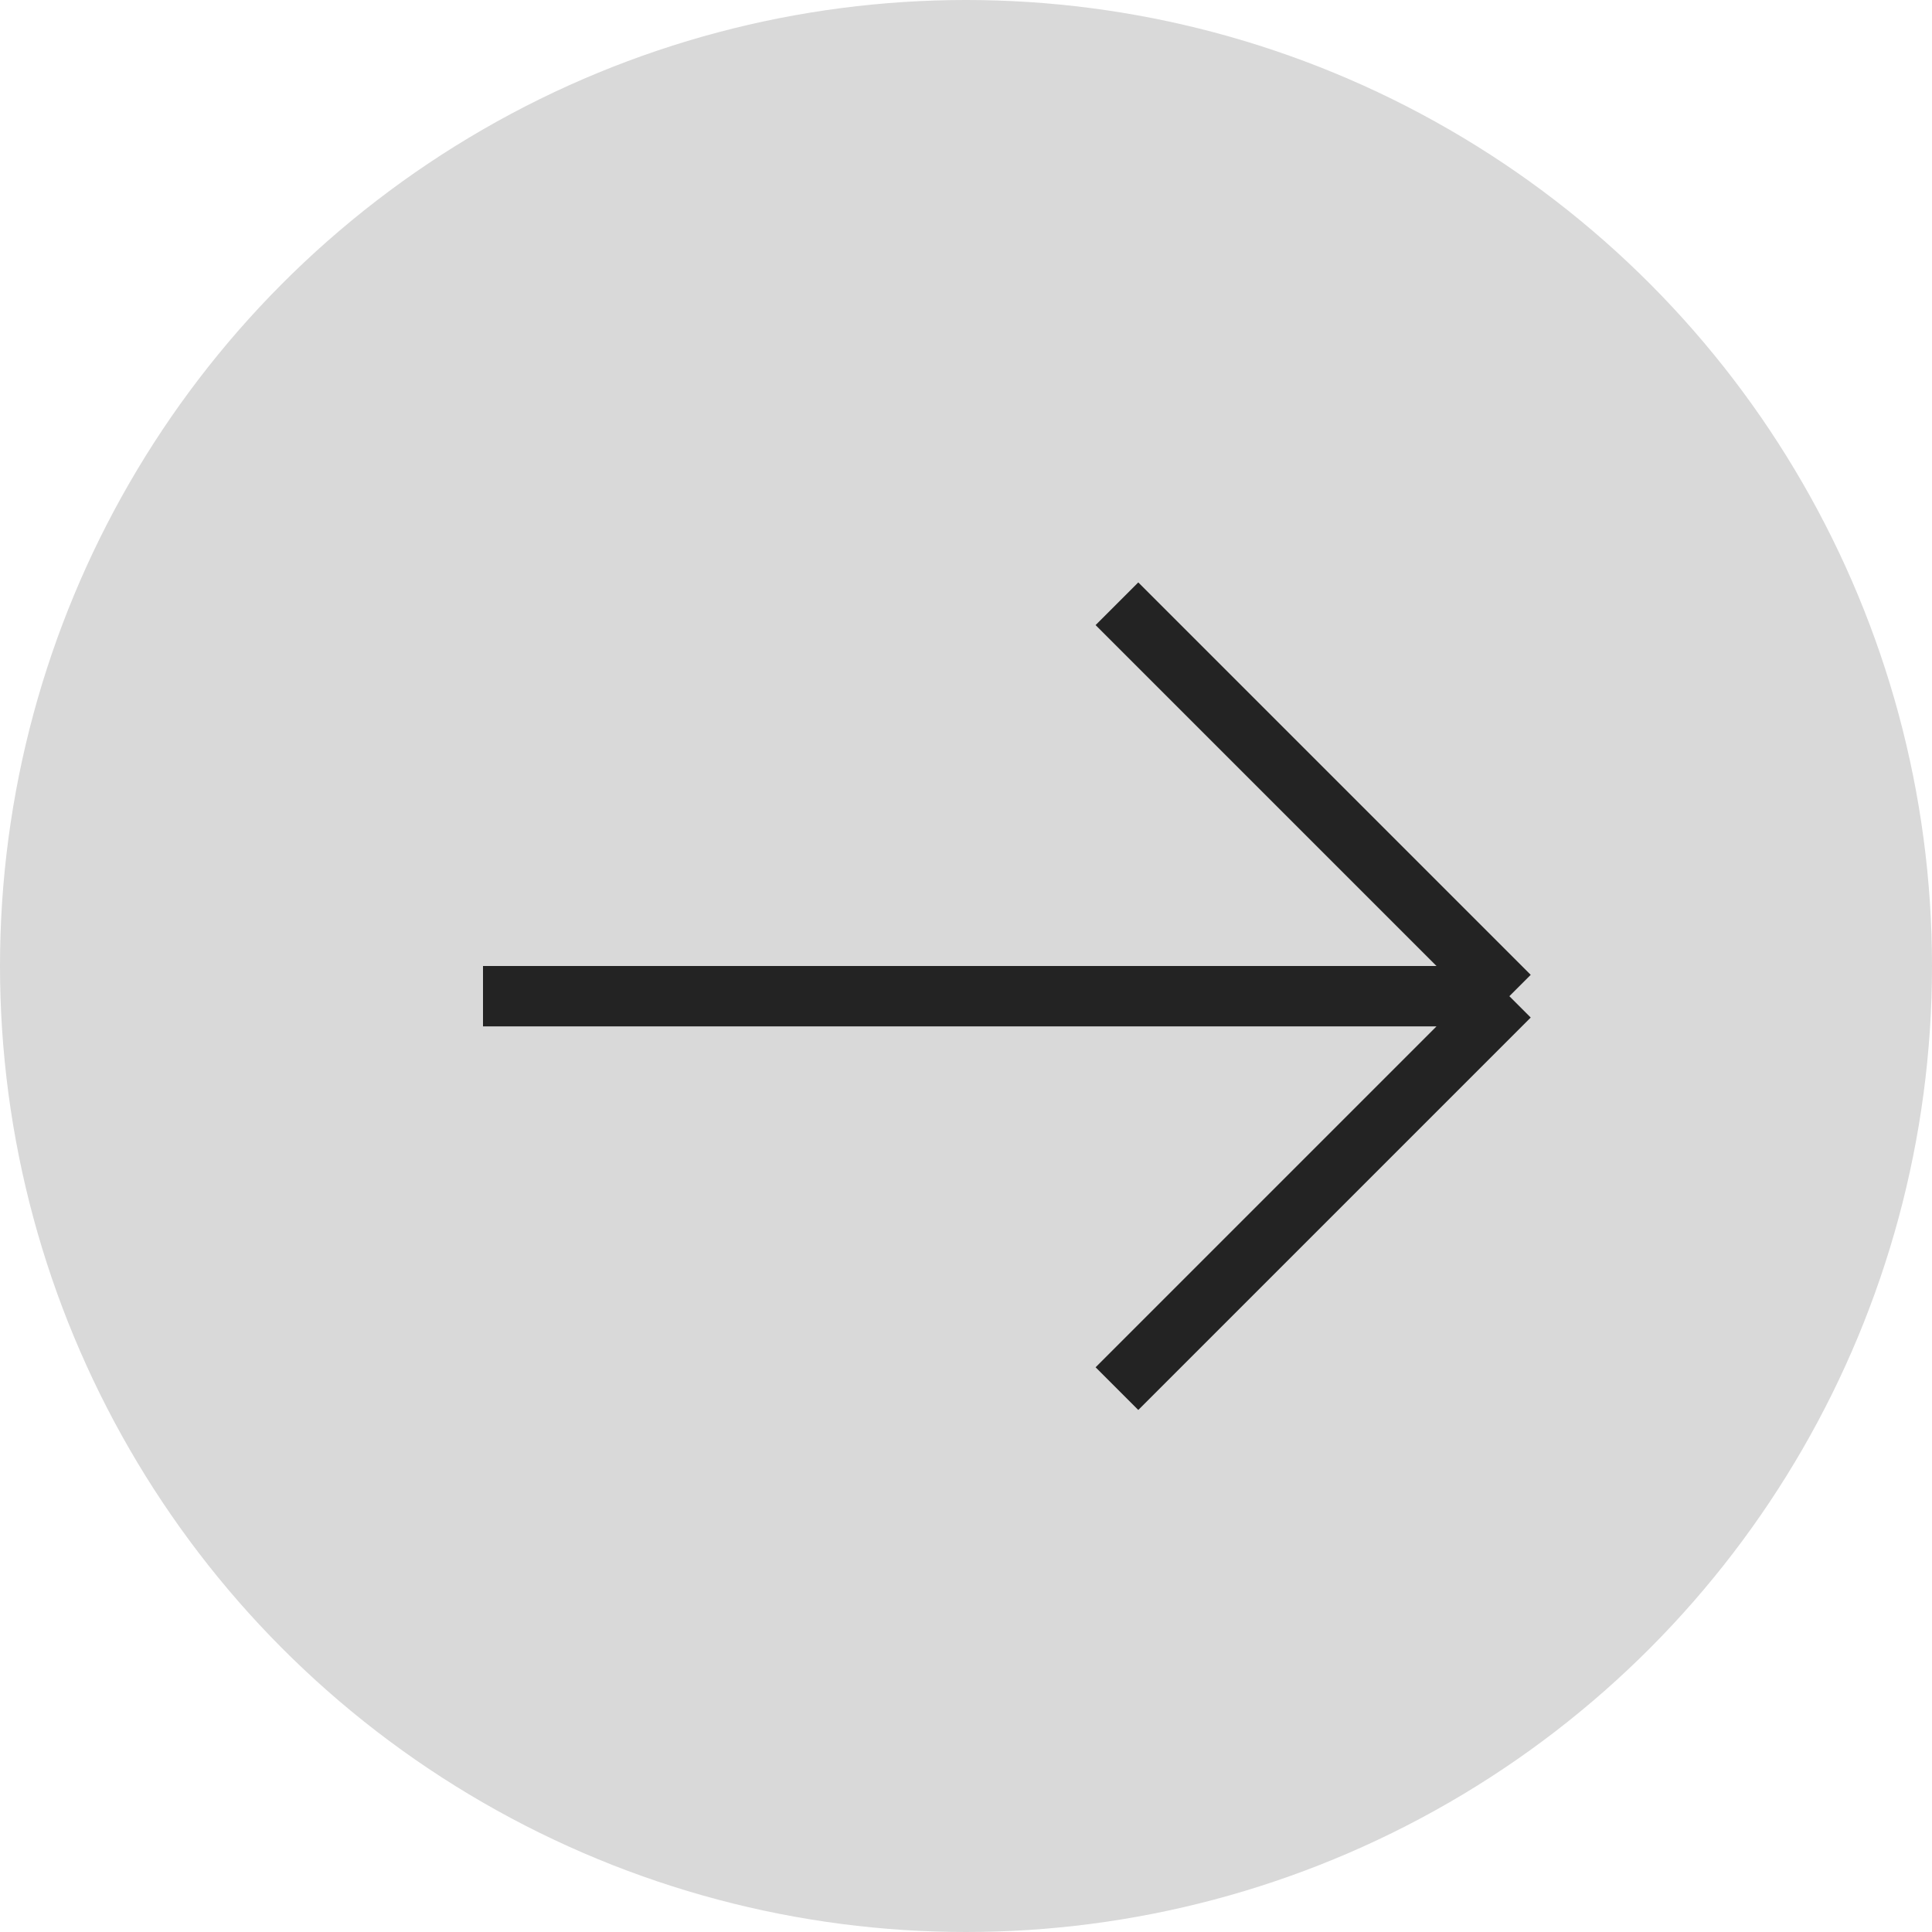 <svg width="32" height="32" viewBox="0 0 32 32" fill="none" xmlns="http://www.w3.org/2000/svg">
<circle cx="16" cy="16" r="16" fill="#D9D9D9"/>
<path d="M8 16.5H25M25 16.5L18.5 10M25 16.5L18.5 23" stroke="#232323"/>
</svg>
